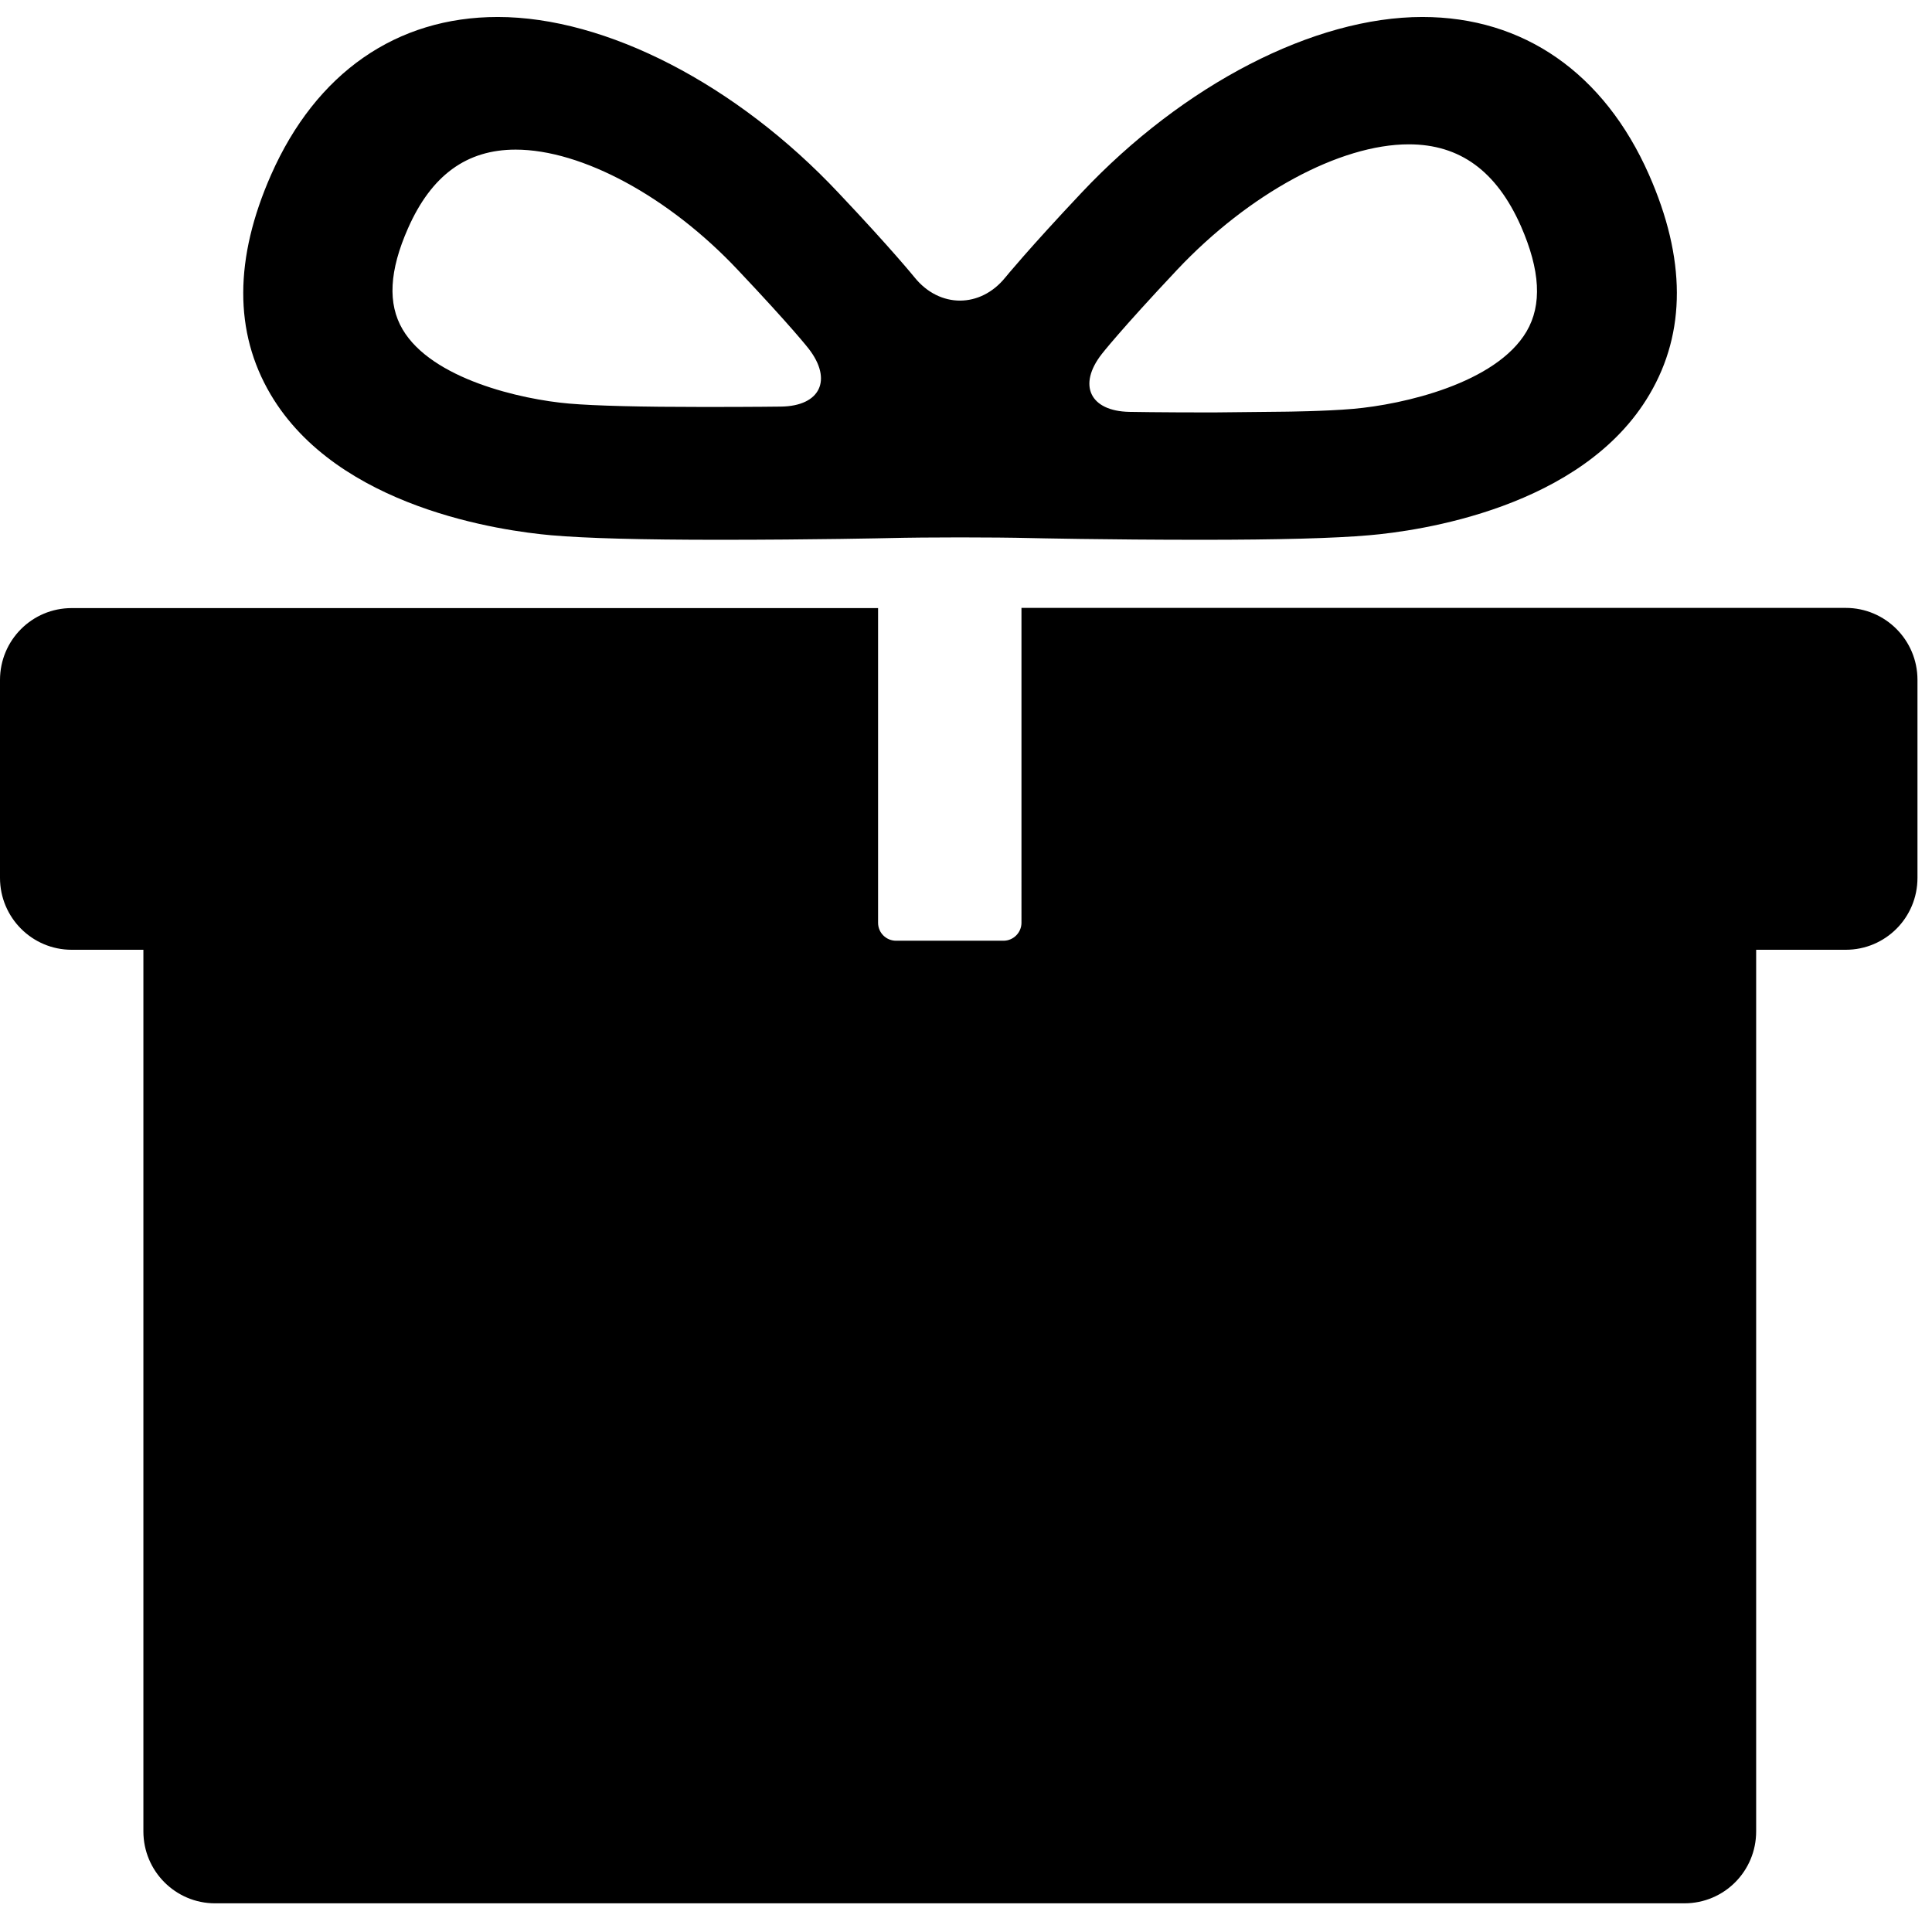 <?xml version="1.0" standalone="no"?><!DOCTYPE svg PUBLIC "-//W3C//DTD SVG 1.1//EN" "http://www.w3.org/Graphics/SVG/1.1/DTD/svg11.dtd"><svg t="1535961548047" class="icon" style="" viewBox="0 0 1024 1024" version="1.1" xmlns="http://www.w3.org/2000/svg" p-id="7698" xmlns:xlink="http://www.w3.org/1999/xlink" width="200" height="200"><defs><style type="text/css"></style></defs><path d="M874 92.6c-23.8-53.9-66.5-83.6-120.1-83.6-57.3 0-126.6 35.7-180.8 93.3-27.9 29.6-40.3 44.8-40.3 44.8-13.2 16.3-34.8 16.3-48 0 0 0-12.3-15.2-40.3-44.8-54.1-57.6-123.3-93.3-180.7-93.3-53.7 0-96.3 29.7-120.1 83.6-19.6 44.4-19.7 83.5-0.3 116.4 35.6 60.4 122.8 72.4 148.8 74.7 18.2 1.6 48.1 2.4 88.9 2.4 50.7 0 89.8-0.9 89.8-0.9 20.9-0.5 55.1-0.5 76 0 0 0 39.1 0.9 89.8 0.9 40.8 0 70.7-0.8 88.9-2.4 25.9-2.2 113.2-14.2 148.7-74.7 19.4-32.9 19.3-72-0.3-116.4m-445.4 92.2c12.8 16.5 6.2 30.4-14.6 30.7 0 0-13.3 0.2-41 0.2-33.3 0-57.3-0.6-71.4-1.8-25.5-2.2-72.7-13-88.2-39.3-8-13.6-7.1-31.1 2.9-53.7 12.4-28 31-41.6 57-41.6 35.1 0 81.3 25 117.8 63.8 29.1 30.8 37.5 41.7 37.5 41.7m380.5-9.1c-16.2 27.5-65.4 38.7-91.9 41-14.7 1.3-36.3 1.5-36.3 1.5-20.9 0.2-38 0.4-38 0.4-28.8 0-44.3-0.3-44.3-0.3-20.9-0.4-27.5-14.2-14.6-30.7 0 0 9.7-12.5 40-44.7 38-40.3 86.1-66.4 122.7-66.4 27.1 0 46.5 14.2 59.4 43.3 10.3 23.5 11.3 41.8 3 55.9M465.4 322.2V489.1c0 5.3 4.3 9.5 9.5 9.5h57c5.2 0 9.5-4.3 9.5-9.5V322.2h436.9c21 0 38 17.1 38 38.1v105c0 21.1-17 38.1-38 38.1h-47.5v467.3c0 21.1-17 38.1-38 38.1H114c-21 0-38-17.1-38-38.1V503.4h-38c-21 0-38-17.1-38-38.1V360.4c0-21.1 17-38.1 38-38.1h427.4z"  p-id="7699"></path></svg>